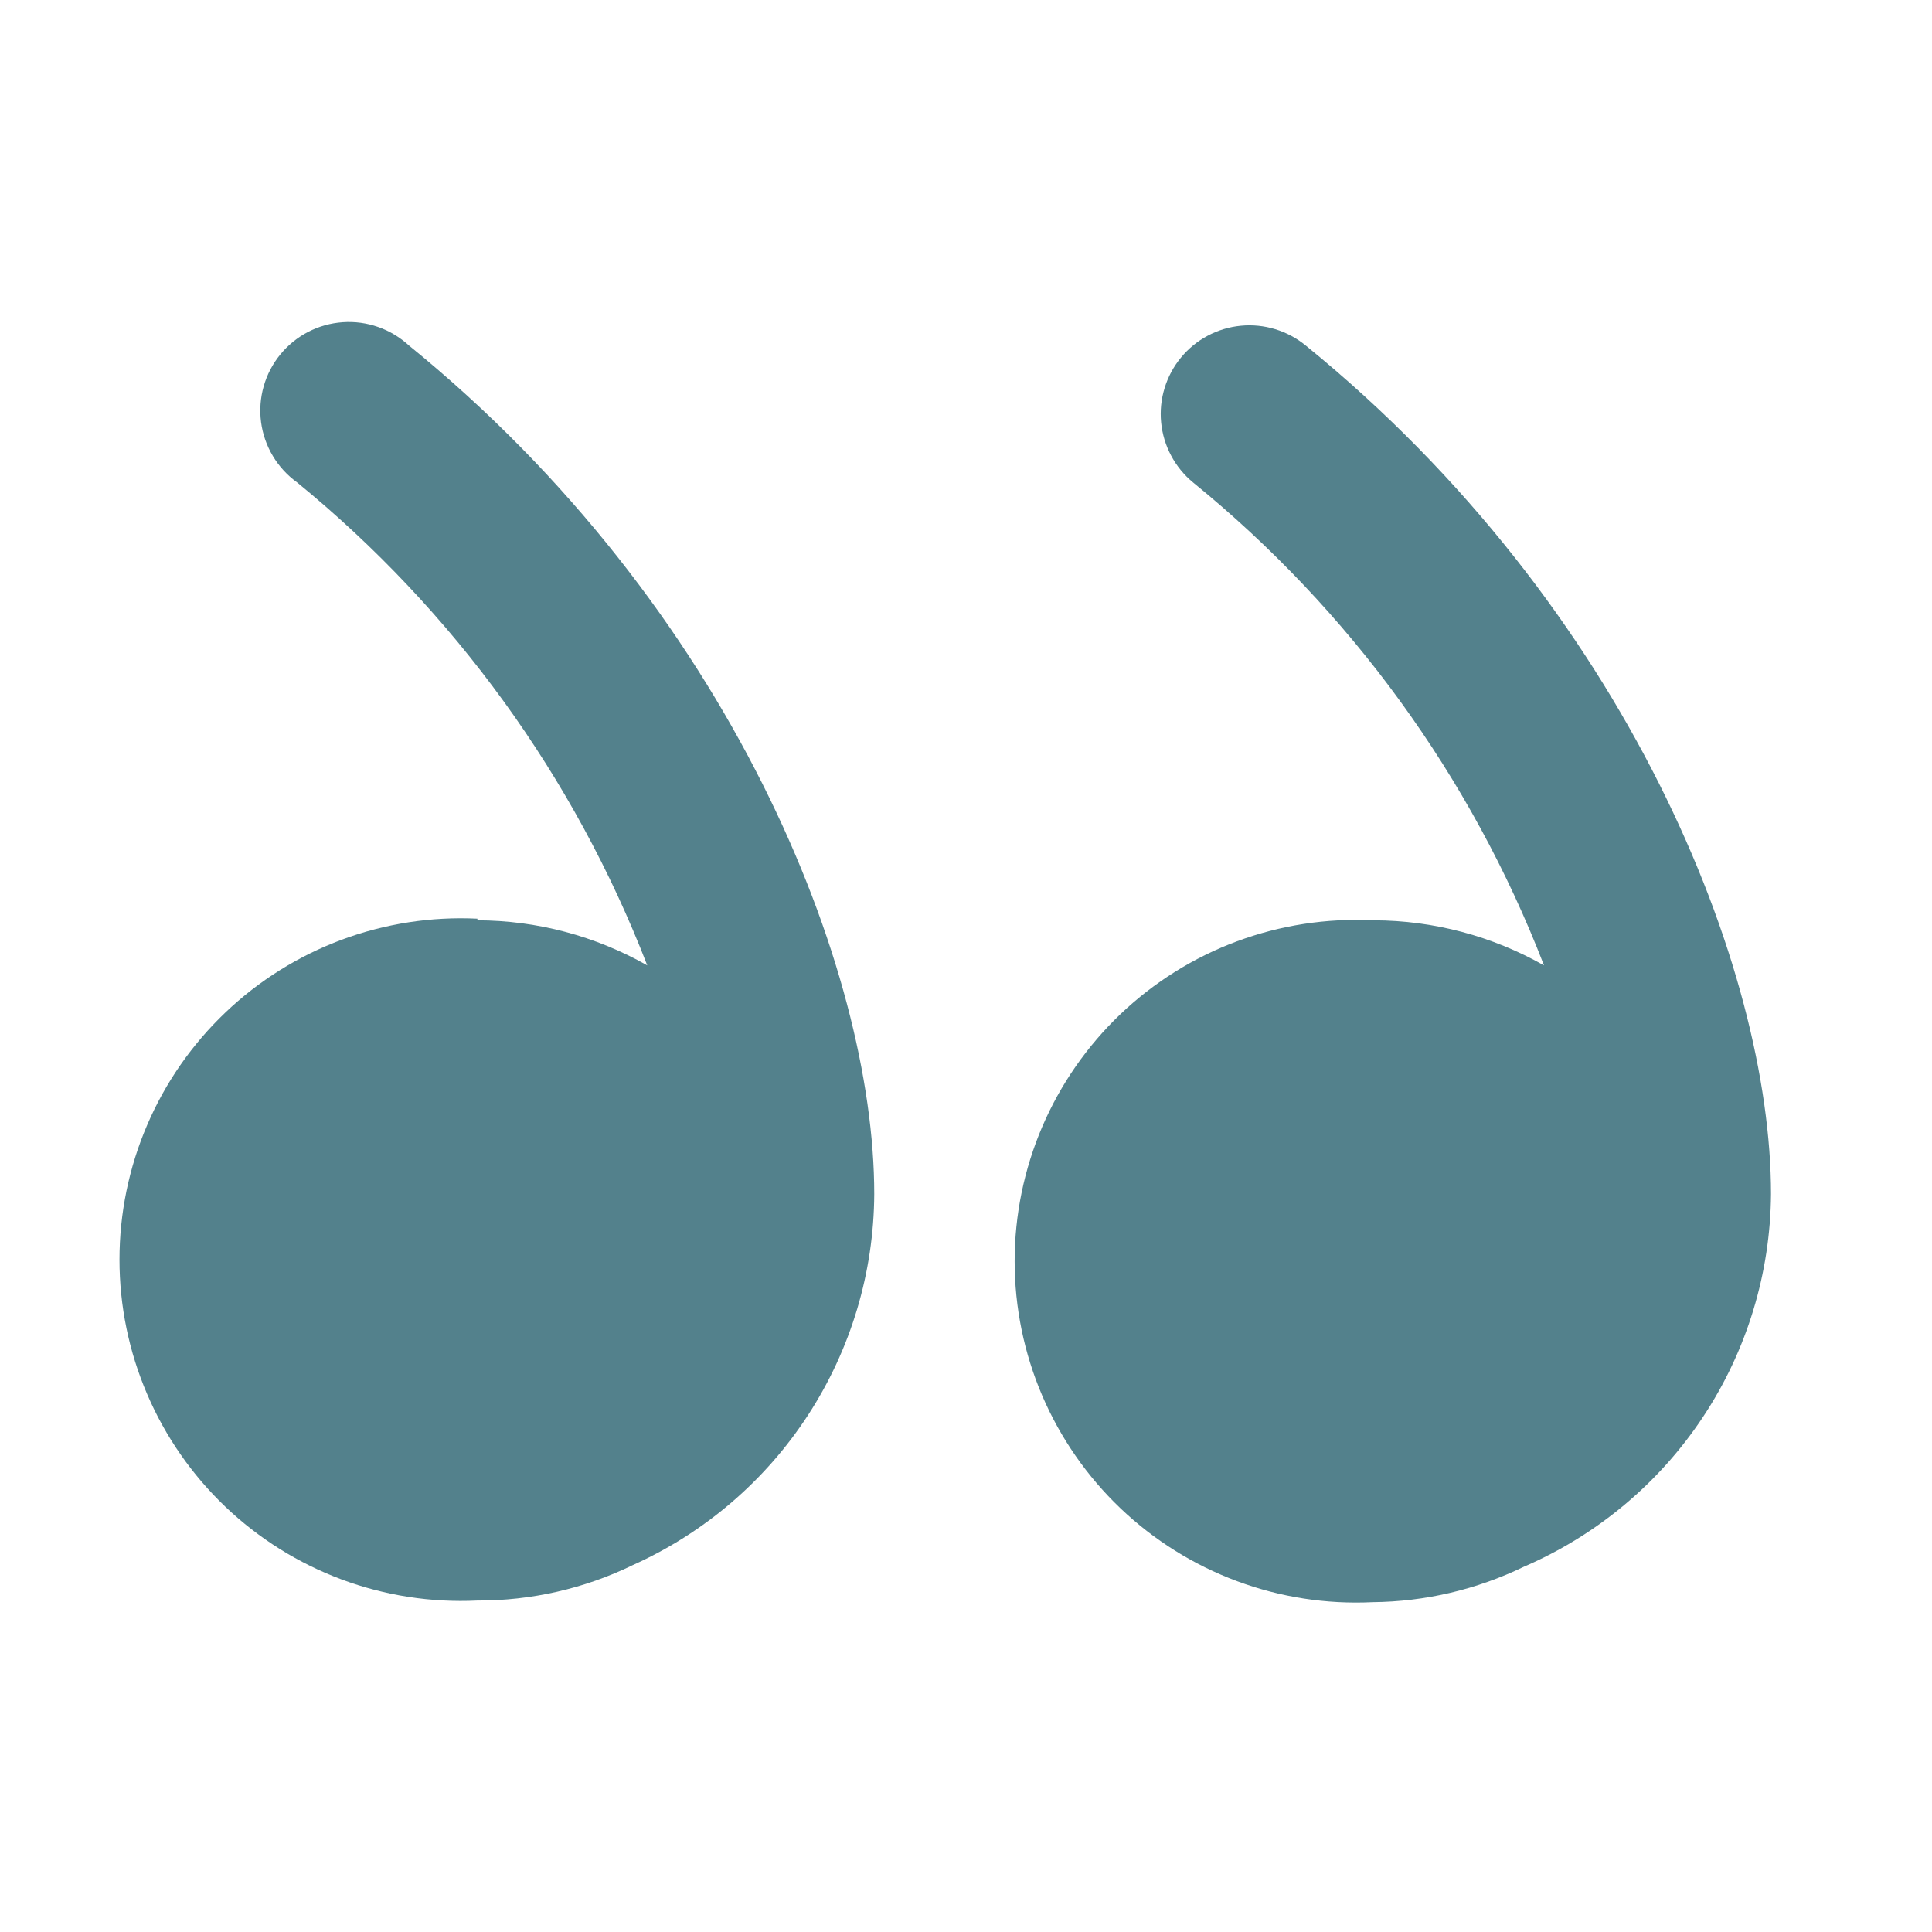 <svg width="51" height="51" viewBox="0 0 51 51" fill="none" xmlns="http://www.w3.org/2000/svg">
<path d="M36.274 24.294C37.846 24.299 39.39 24.709 40.758 25.484C38.832 20.5 35.638 16.105 31.492 12.734C31.255 12.539 31.059 12.298 30.915 12.027C30.77 11.756 30.681 11.459 30.651 11.153C30.621 10.847 30.652 10.538 30.742 10.245C30.832 9.951 30.978 9.677 31.174 9.44C31.369 9.203 31.609 9.006 31.881 8.862C32.152 8.718 32.449 8.628 32.755 8.599C33.06 8.569 33.369 8.6 33.663 8.69C33.957 8.779 34.23 8.926 34.468 9.121C42.968 16.028 46.75 25.59 46.75 31.519C46.735 33.615 46.111 35.662 44.952 37.409C43.794 39.156 42.151 40.528 40.226 41.358C38.98 41.961 37.616 42.281 36.231 42.293C35.013 42.352 33.795 42.163 32.651 41.737C31.508 41.312 30.463 40.658 29.579 39.817C28.696 38.975 27.993 37.963 27.512 36.842C27.032 35.721 26.784 34.513 26.784 33.293C26.784 32.073 27.032 30.866 27.512 29.744C27.993 28.623 28.696 27.611 29.579 26.769C30.463 25.928 31.508 25.274 32.651 24.849C33.795 24.424 35.013 24.235 36.231 24.294H36.274Z" fill="#53818C"/>
<path d="M12.602 24.294C14.174 24.297 15.719 24.707 17.086 25.484C15.161 20.505 11.976 16.111 7.842 12.734C7.583 12.547 7.365 12.31 7.202 12.036C7.038 11.762 6.933 11.458 6.891 11.142C6.85 10.825 6.873 10.504 6.961 10.197C7.048 9.89 7.197 9.605 7.399 9.358C7.601 9.111 7.851 8.908 8.135 8.761C8.418 8.615 8.728 8.528 9.046 8.506C9.364 8.483 9.684 8.527 9.985 8.633C10.285 8.738 10.561 8.905 10.796 9.121C19.296 16.027 23.078 25.59 23.078 31.519C23.068 33.591 22.462 35.617 21.331 37.354C20.201 39.091 18.594 40.466 16.703 41.315C15.426 41.936 14.023 42.256 12.602 42.25C11.383 42.309 10.165 42.12 9.022 41.695C7.878 41.269 6.833 40.616 5.95 39.775C5.067 38.933 4.363 37.921 3.883 36.799C3.402 35.678 3.154 34.471 3.154 33.251C3.154 32.031 3.402 30.823 3.883 29.702C4.363 28.58 5.067 27.568 5.95 26.727C6.833 25.885 7.878 25.232 9.022 24.806C10.165 24.381 11.383 24.192 12.602 24.251V24.294Z" fill="#53818C"/>
</svg>
